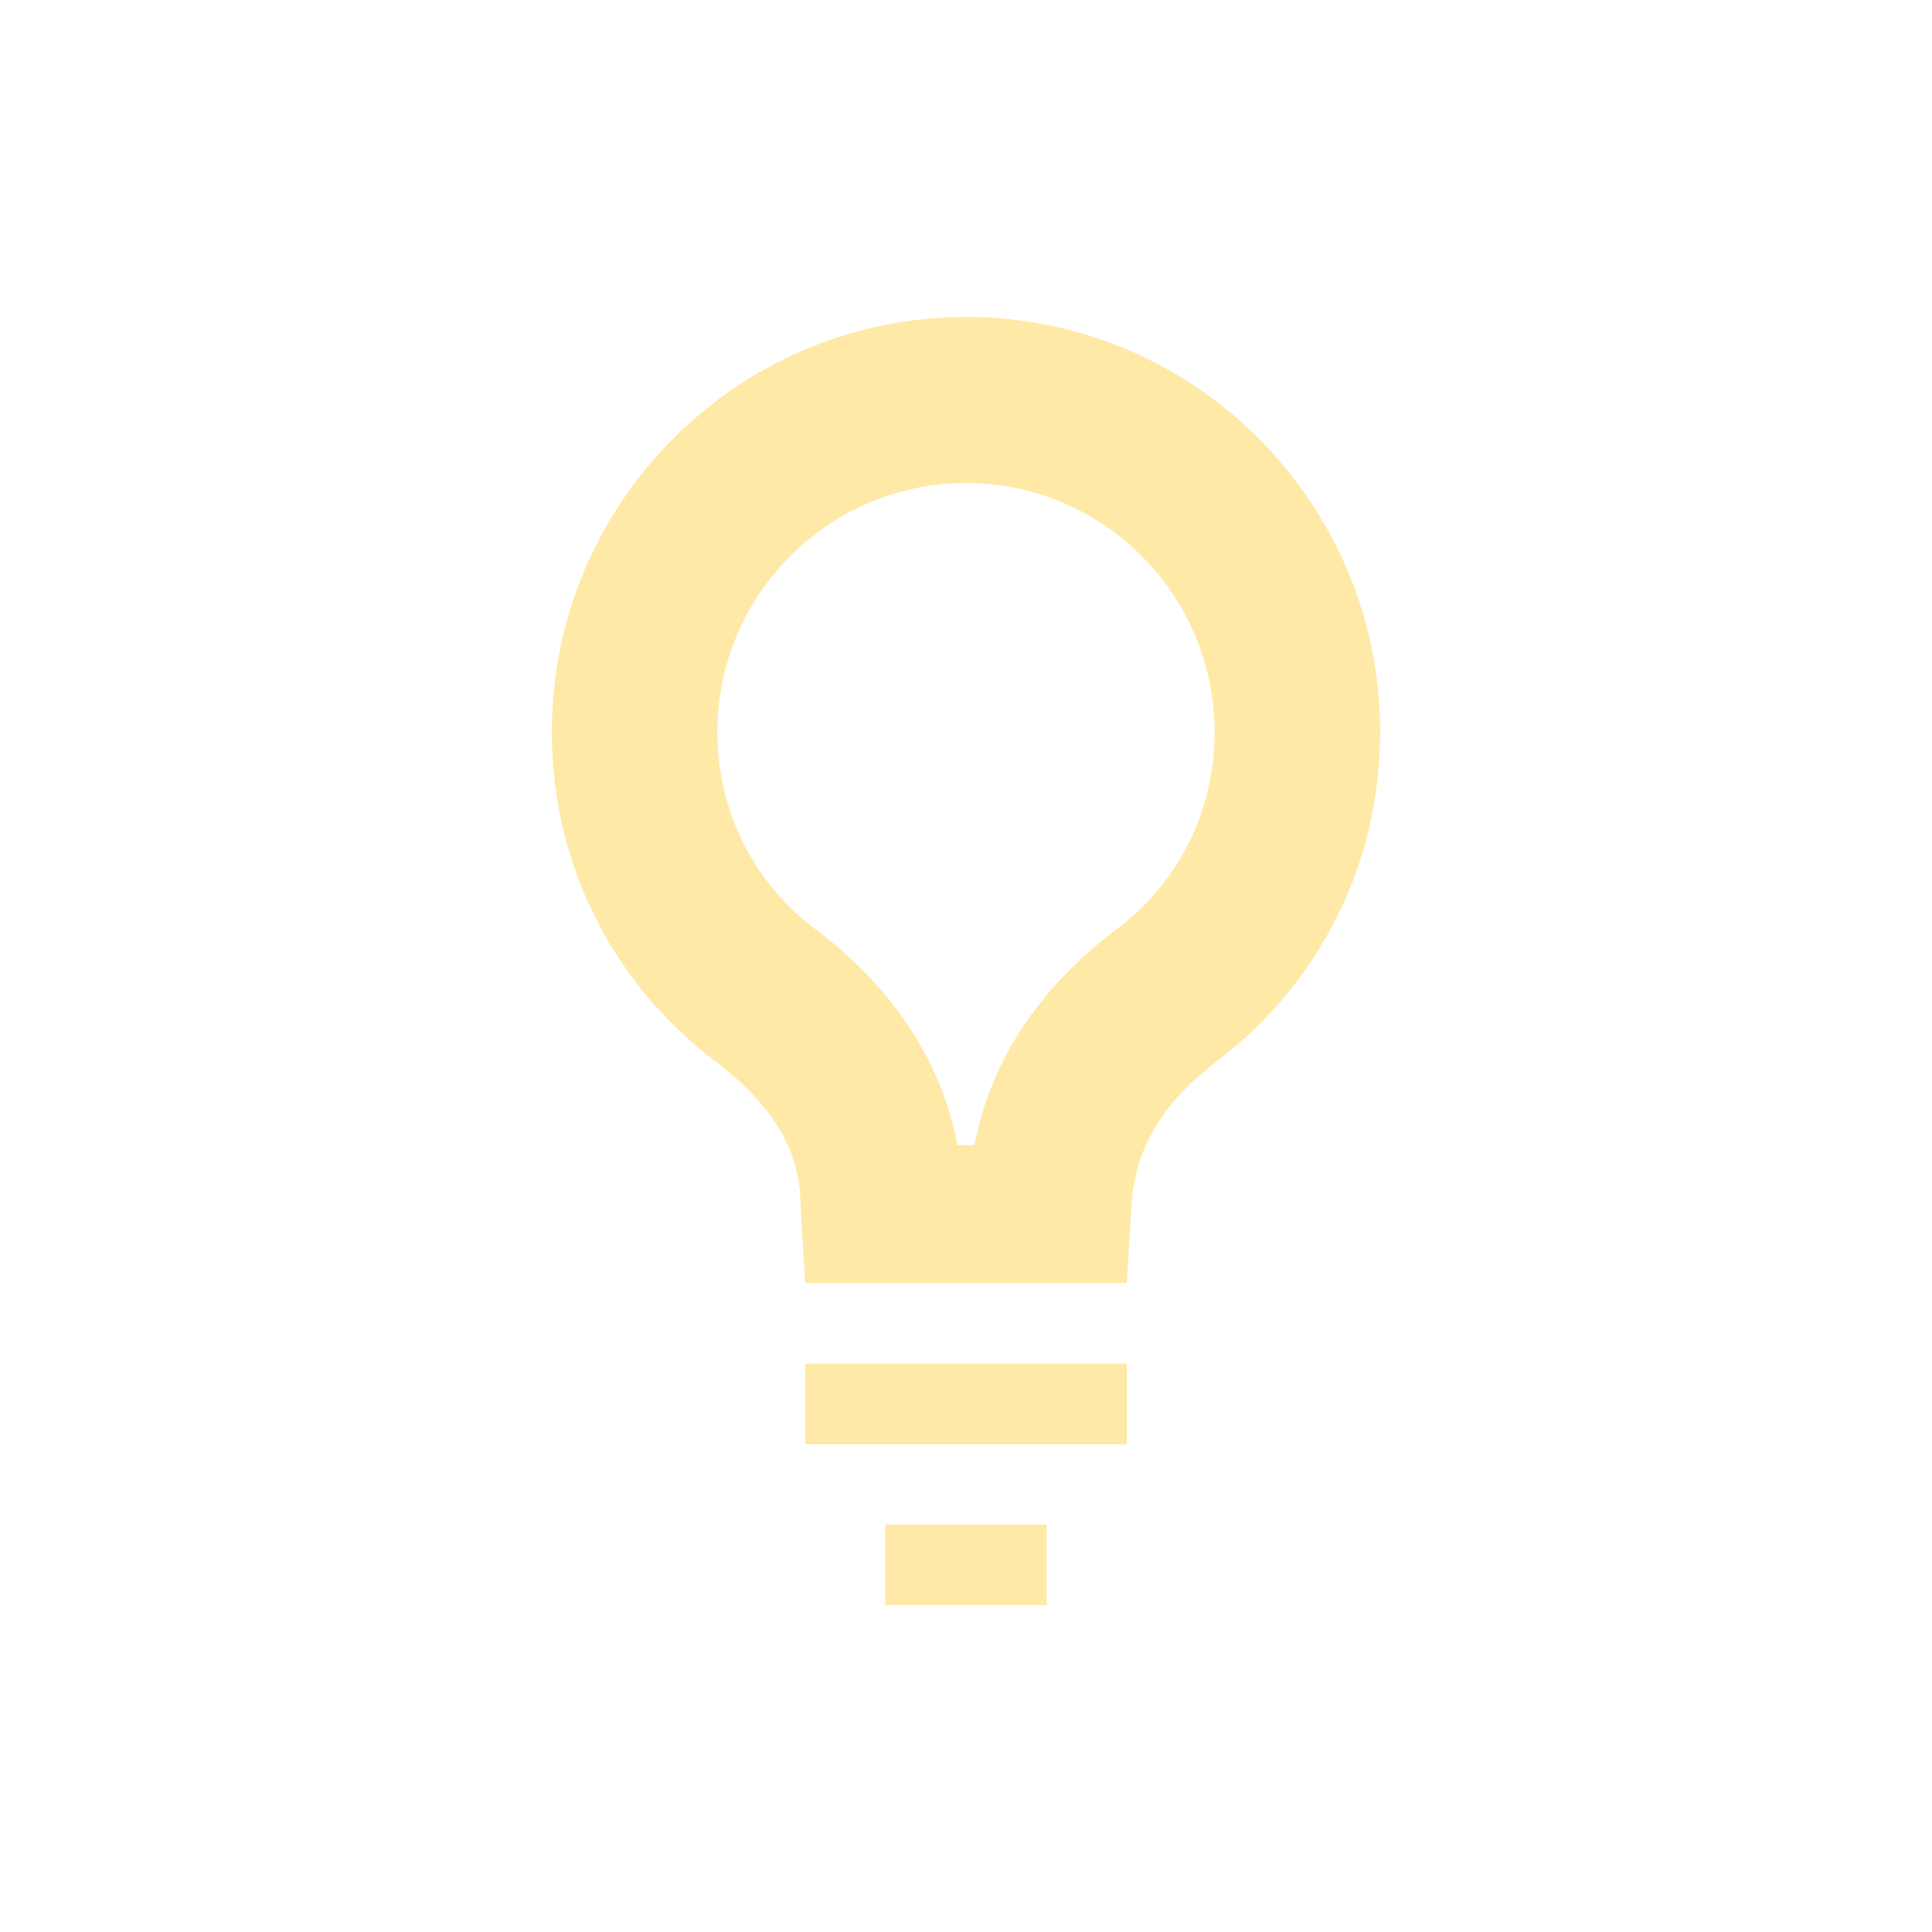 <svg xmlns="http://www.w3.org/2000/svg" xmlns:xlink="http://www.w3.org/1999/xlink" width="16" height="16" viewBox="0 0 16 16" version="1.1">
<defs>
<filter id="alpha" filterUnits="objectBoundingBox" x="0%" y="0%" width="100%" height="100%">
  <feColorMatrix type="matrix" in="SourceGraphic" values="0 0 0 0 1 0 0 0 0 1 0 0 0 0 1 0 0 0 1 0"/>
</filter>
<mask id="mask0">
  <g filter="url(#alpha)">
<rect x="0" y="0" width="16" height="16" style="fill:rgb(0%,0%,0%);fill-opacity:0.35;stroke:none;"/>
  </g>
</mask>
<clipPath id="clip1">
  <rect x="0" y="0" width="16" height="16"/>
</clipPath>
<g id="surface5" clip-path="url(#clip1)">
<path style=" stroke:none;fill-rule:nonzero;fill:rgb(100%,74.902%,0%);fill-opacity:1;" d="M 8 2.625 C 6.105 2.625 4.57 4.168 4.57 6.062 C 4.57 7.188 5.102 8.172 5.934 8.797 C 6.312 9.086 6.629 9.461 6.629 9.973 L 6.668 10.625 L 9.332 10.625 L 9.371 9.973 C 9.402 9.461 9.688 9.086 10.066 8.797 C 10.898 8.172 11.43 7.188 11.43 6.062 C 11.43 4.168 9.895 2.625 8 2.625 Z M 8 4 C 9.137 4 10.059 4.926 10.059 6.062 C 10.059 6.715 9.762 7.312 9.242 7.699 C 8.469 8.285 8.176 8.941 8.07 9.484 L 7.93 9.484 C 7.824 8.941 7.531 8.285 6.758 7.699 C 6.238 7.312 5.941 6.715 5.941 6.062 C 5.941 4.926 6.863 4 8 4 Z M 6.668 11.293 L 6.668 11.961 L 9.332 11.961 L 9.332 11.293 Z M 7.332 12.625 L 7.332 13.293 L 8.668 13.293 L 8.668 12.625 Z M 7.332 12.625 "/>
</g>
</defs>
<g id="surface1">
<use xlink:href="#surface5" mask="url(#mask0)"/>
</g>
</svg>
